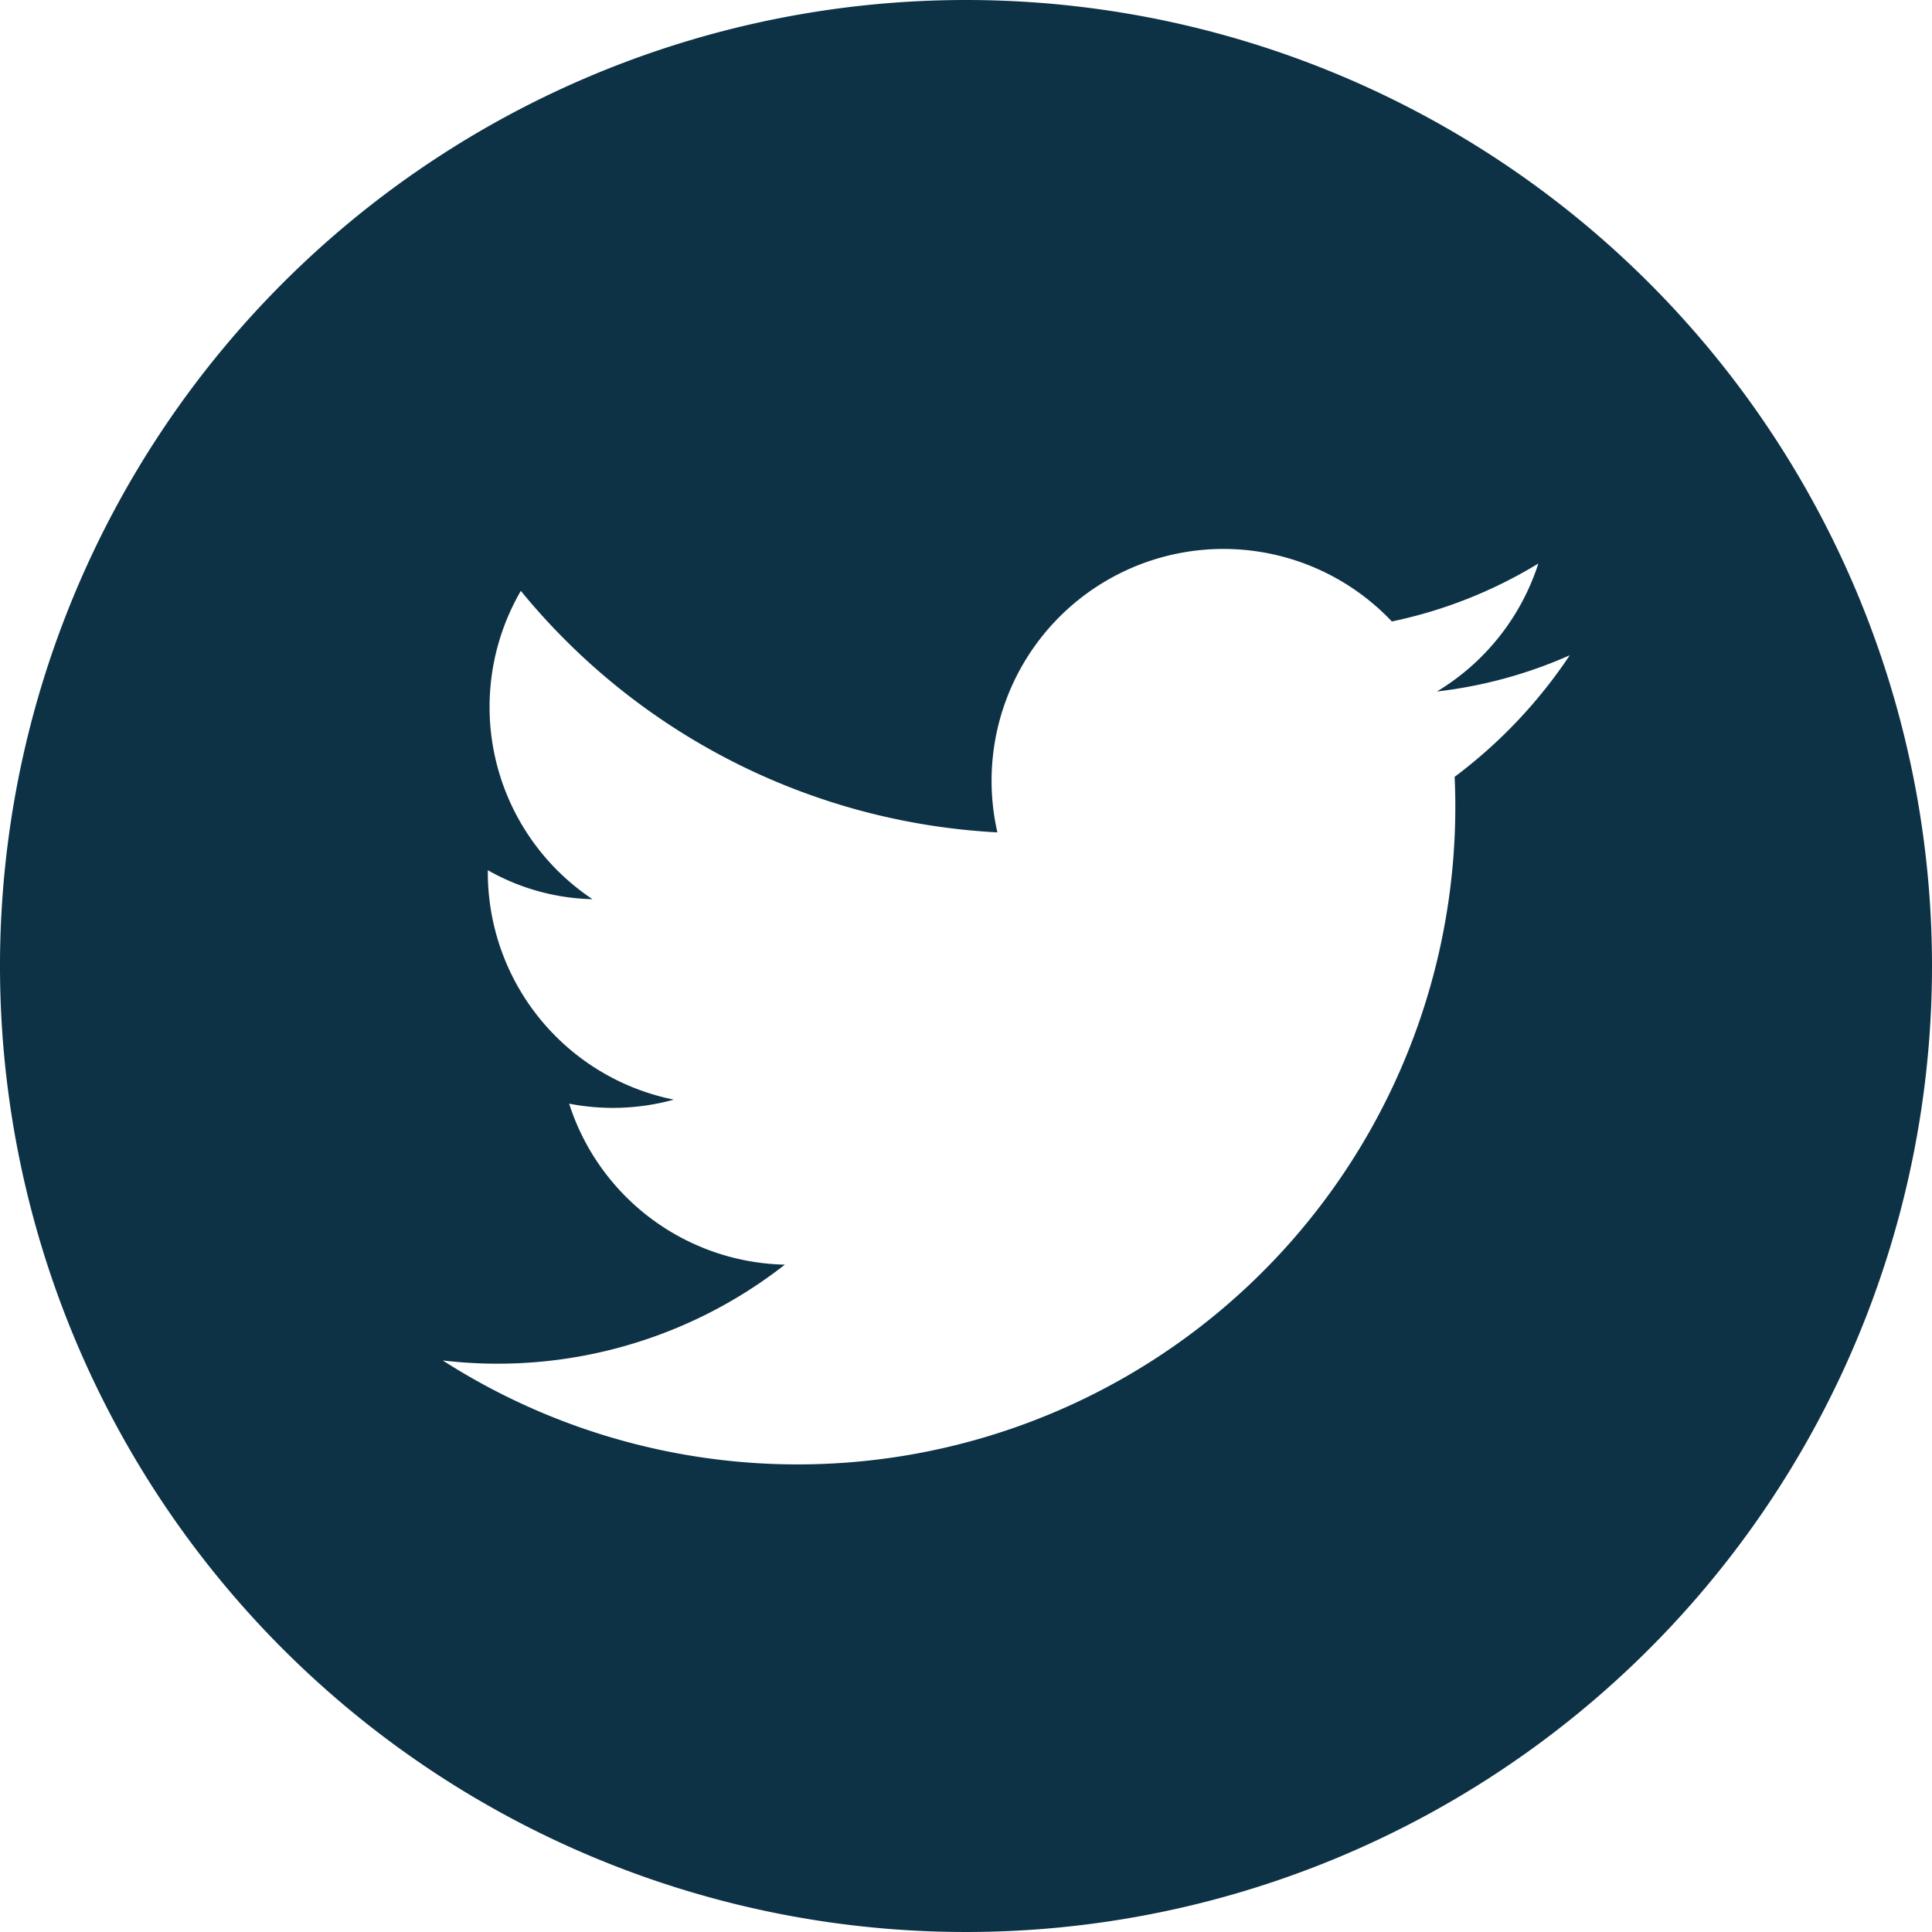 <svg xmlns="http://www.w3.org/2000/svg" viewBox="0 0 24 24"><defs><style>.cls-1{fill:#0d3246;}</style></defs><title>アセット 1</title><g id="レイヤー_2" data-name="レイヤー 2"><g id="body"><path class="cls-1" d="M12,0A12,12,0,1,0,24,12,12,12,0,0,0,12,0Zm6.07,9.65A8.17,8.17,0,0,1,5.5,16.9a5.79,5.79,0,0,0,4.25-1.19,2.88,2.88,0,0,1-2.68-2,2.84,2.84,0,0,0,1.3-.05,2.88,2.88,0,0,1-2.31-2.85,2.75,2.75,0,0,0,1.3.36,2.87,2.87,0,0,1-.89-3.83,8.2,8.2,0,0,0,5.92,3,2.88,2.88,0,0,1,4.9-2.62A5.74,5.74,0,0,0,19.11,7a2.89,2.89,0,0,1-1.26,1.59,5.67,5.67,0,0,0,1.65-.45A6.13,6.13,0,0,1,18.07,9.65Z"/></g></g></svg>